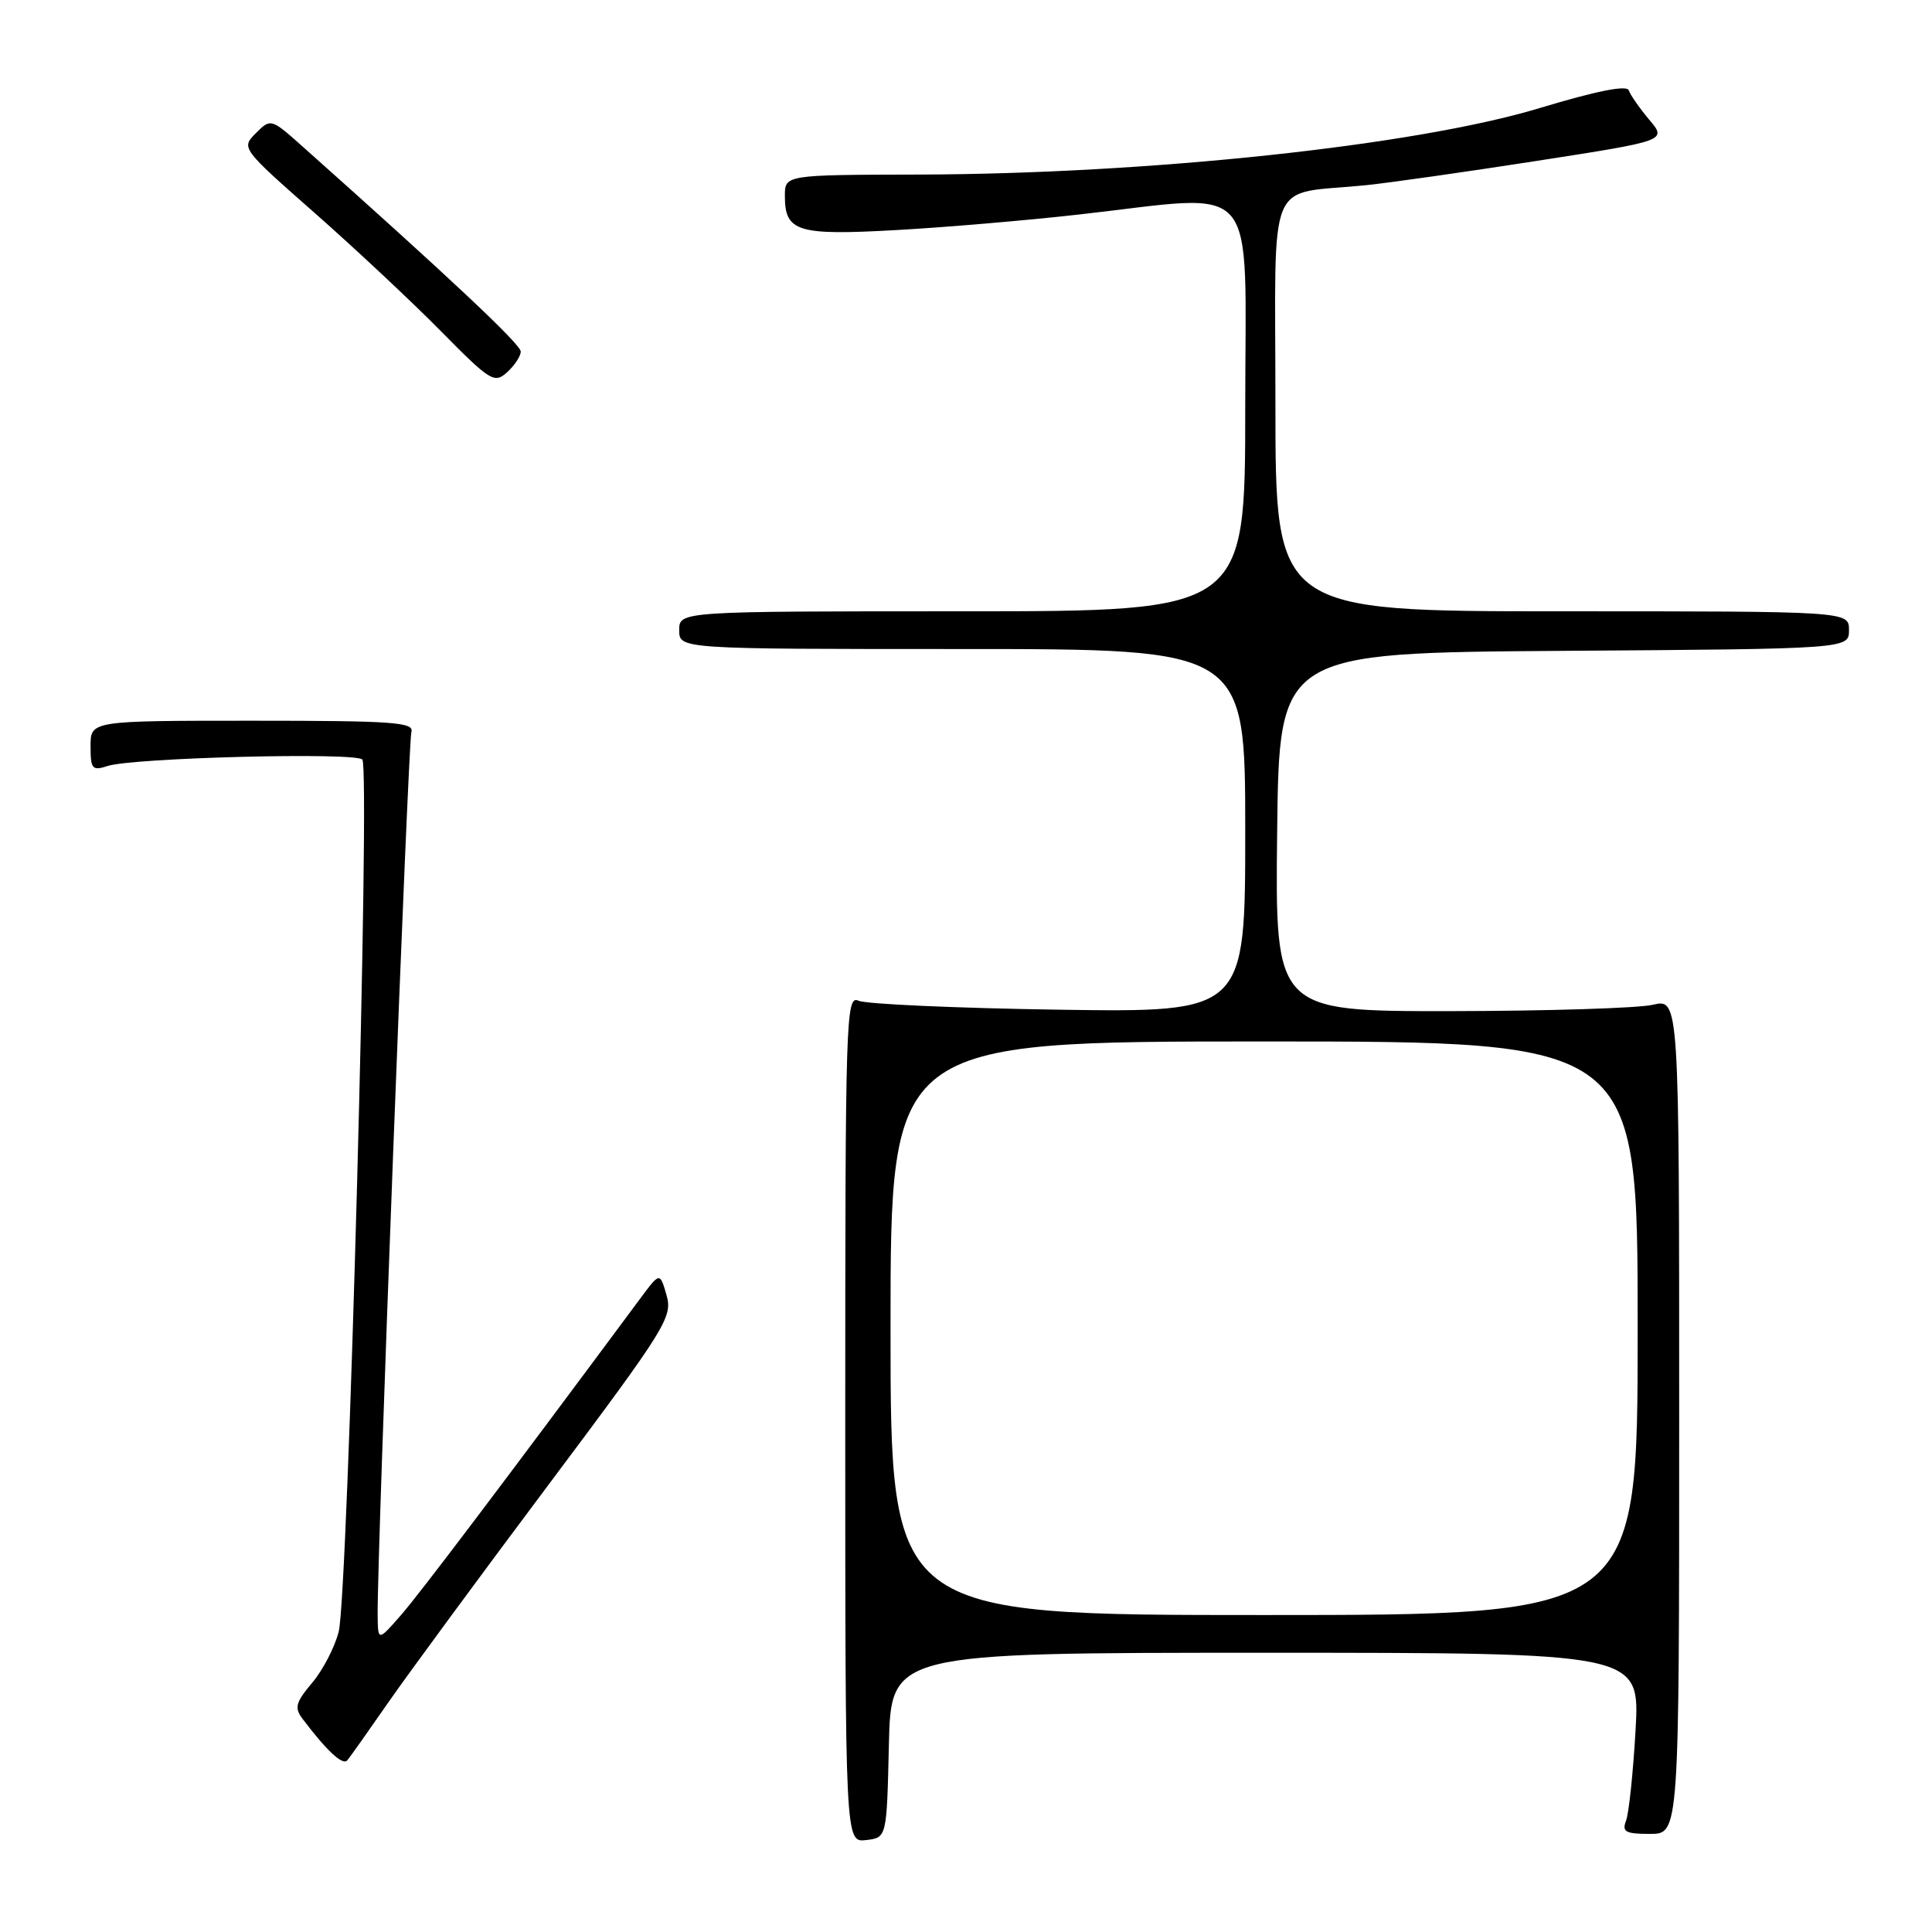 <?xml version="1.0" encoding="UTF-8" standalone="no"?>
<!DOCTYPE svg PUBLIC "-//W3C//DTD SVG 1.1//EN" "http://www.w3.org/Graphics/SVG/1.1/DTD/svg11.dtd" >
<svg xmlns="http://www.w3.org/2000/svg" xmlns:xlink="http://www.w3.org/1999/xlink" version="1.1" viewBox="0 0 256 256">
 <g >
 <path fill="currentColor"
d=" M 117.78 231.25 C 118.06 219.00 118.06 219.00 167.68 219.00 C 217.30 219.00 217.30 219.00 216.72 229.25 C 216.40 234.89 215.83 240.29 215.46 241.25 C 214.89 242.73 215.38 243.00 218.64 243.00 C 222.50 243.00 222.50 243.00 222.50 187.66 C 222.50 132.32 222.50 132.32 219.00 133.14 C 217.07 133.59 205.03 133.96 192.23 133.98 C 168.96 134.00 168.96 134.00 169.23 110.25 C 169.50 86.50 169.50 86.50 207.25 86.24 C 245.00 85.98 245.00 85.98 245.00 83.49 C 245.00 81.00 245.00 81.00 207.00 81.00 C 169.00 81.00 169.00 81.00 169.00 53.55 C 169.00 22.53 167.61 25.90 181.00 24.54 C 184.03 24.23 194.23 22.78 203.69 21.31 C 220.88 18.64 220.88 18.64 218.53 15.86 C 217.25 14.33 216.02 12.57 215.82 11.97 C 215.58 11.24 211.52 12.05 203.98 14.33 C 187.59 19.28 152.34 23.05 121.75 23.13 C 104.00 23.17 104.00 23.17 104.00 25.96 C 104.00 30.71 105.65 31.22 118.69 30.49 C 125.19 30.13 136.12 29.20 143.00 28.42 C 167.26 25.70 165.00 23.07 165.00 54.00 C 165.00 81.00 165.00 81.00 127.50 81.00 C 90.00 81.00 90.00 81.00 90.00 83.50 C 90.00 86.00 90.00 86.00 127.50 86.00 C 165.00 86.00 165.00 86.00 165.00 110.08 C 165.00 134.15 165.00 134.15 140.25 133.79 C 126.64 133.58 114.71 133.05 113.75 132.60 C 112.09 131.83 112.00 134.82 112.00 187.96 C 112.00 244.13 112.00 244.13 114.75 243.82 C 117.50 243.50 117.50 243.50 117.78 231.25 Z  M 51.51 225.50 C 54.19 221.65 63.76 208.64 72.79 196.59 C 88.29 175.89 89.15 174.51 88.32 171.62 C 87.44 168.56 87.44 168.56 84.86 172.03 C 67.00 196.10 55.64 211.14 53.14 214.00 C 50.08 217.50 50.08 217.50 50.04 214.00 C 49.95 206.33 54.08 98.40 54.51 97.00 C 54.91 95.70 52.13 95.50 33.49 95.50 C 12.00 95.50 12.00 95.50 12.00 98.87 C 12.00 101.91 12.22 102.16 14.25 101.50 C 17.62 100.40 47.05 99.65 48.01 100.64 C 49.08 101.75 46.12 211.31 44.88 216.20 C 44.37 218.24 42.79 221.29 41.37 222.97 C 39.16 225.60 38.98 226.29 40.10 227.77 C 43.29 231.99 45.42 233.97 46.01 233.26 C 46.37 232.84 48.84 229.35 51.51 225.50 Z  M 69.00 46.58 C 69.00 45.63 59.58 36.77 40.19 19.50 C 35.91 15.68 35.88 15.67 33.91 17.64 C 31.94 19.61 31.97 19.65 41.72 28.24 C 47.10 32.98 54.63 40.03 58.45 43.91 C 64.98 50.53 65.51 50.85 67.20 49.32 C 68.19 48.42 69.00 47.19 69.00 46.58 Z  M 118.00 176.00 C 118.00 138.00 118.00 138.00 167.50 138.00 C 217.00 138.00 217.00 138.00 217.00 176.00 C 217.00 214.00 217.00 214.00 167.50 214.00 C 118.00 214.00 118.00 214.00 118.00 176.00 Z "/>
</g>
</svg>